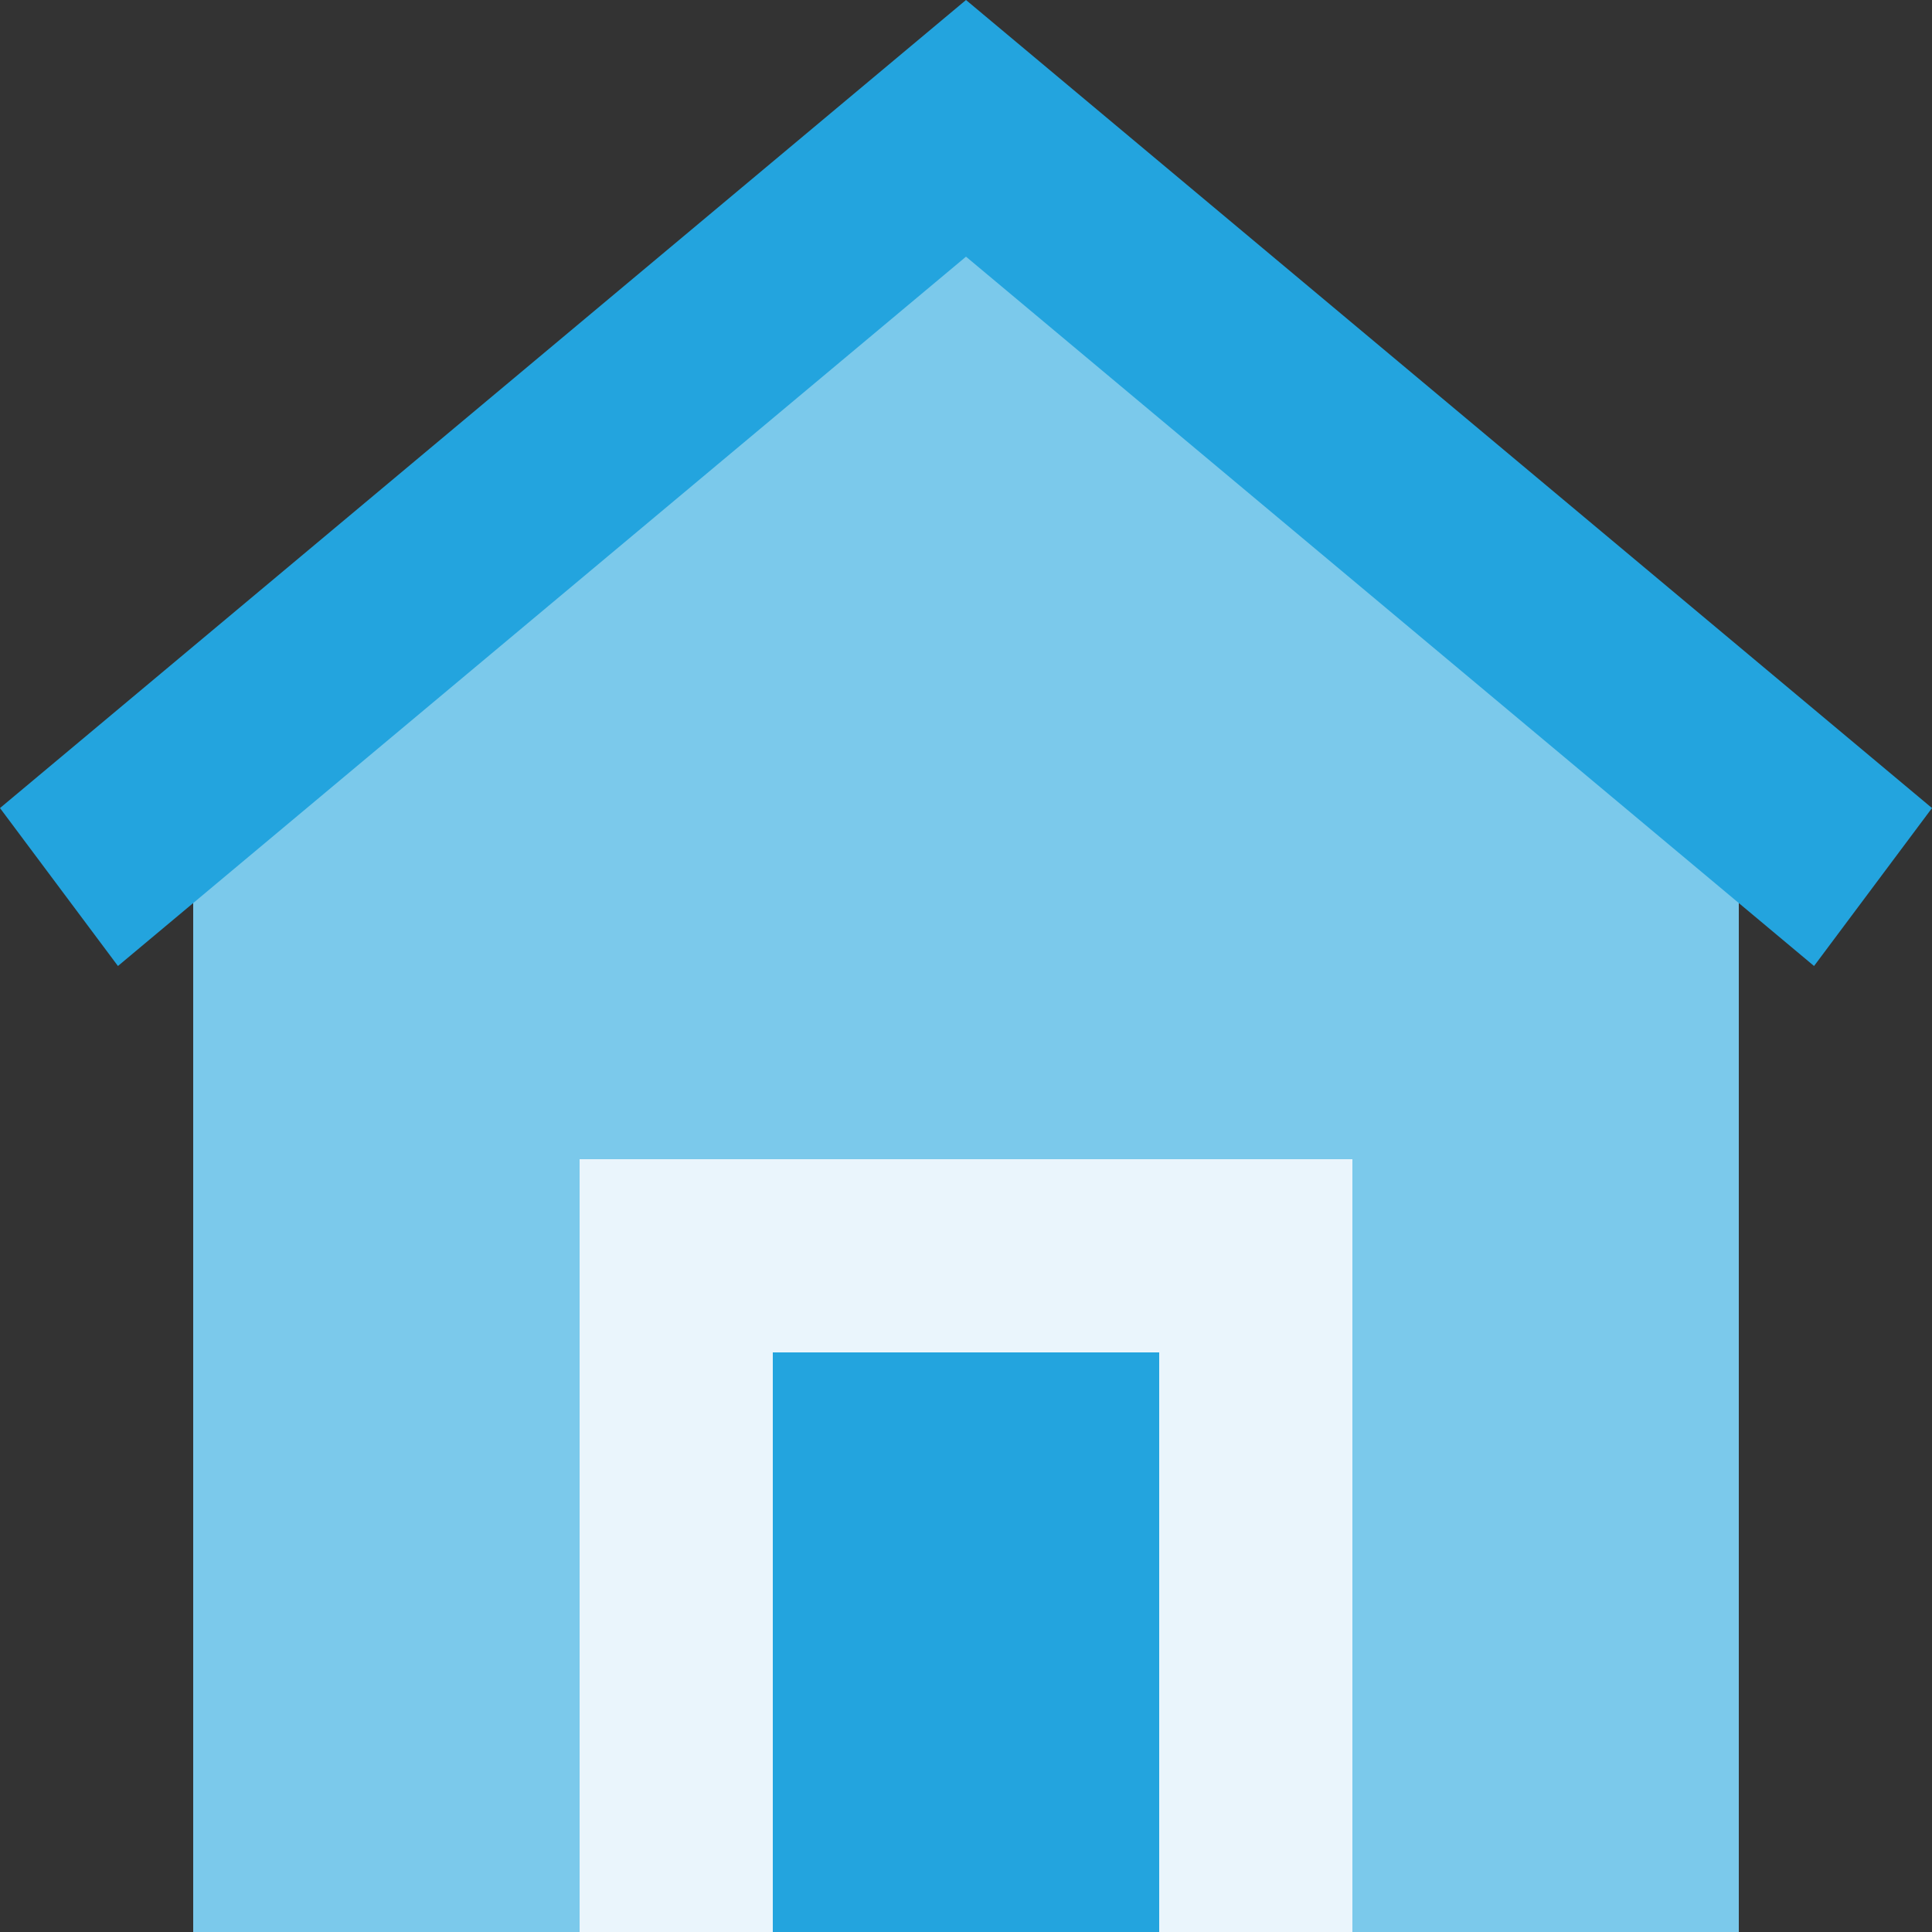 <svg width="20" height="20" viewBox="0 0 20 20" fill="none" xmlns="http://www.w3.org/2000/svg">
<rect x="0" y="0" width="20" height="20" fill="#333333" stroke="none"/>
<g clip-path="url(#clip0_5905_4632)">
<path d="M2 20H18V7.882L10 2L2 7.882V20Z" fill="#7BC9EB"/>
<path d="M1.221 10L10 2.657L18.779 10L20 8.365L10 0L7.6199e-06 8.365L1.221 10Z" fill="#23A4DE"/>
<path d="M6 12H14V20H6V12Z" fill="#EAF5FC"/>
<path d="M8 14H12V20H8V14Z" fill="#23A4DE"/>
</g>
<defs>
<clipPath id="clip0_5905_4632">
<rect width="20" height="20" fill="white"/>
</clipPath>
</defs>
</svg>
